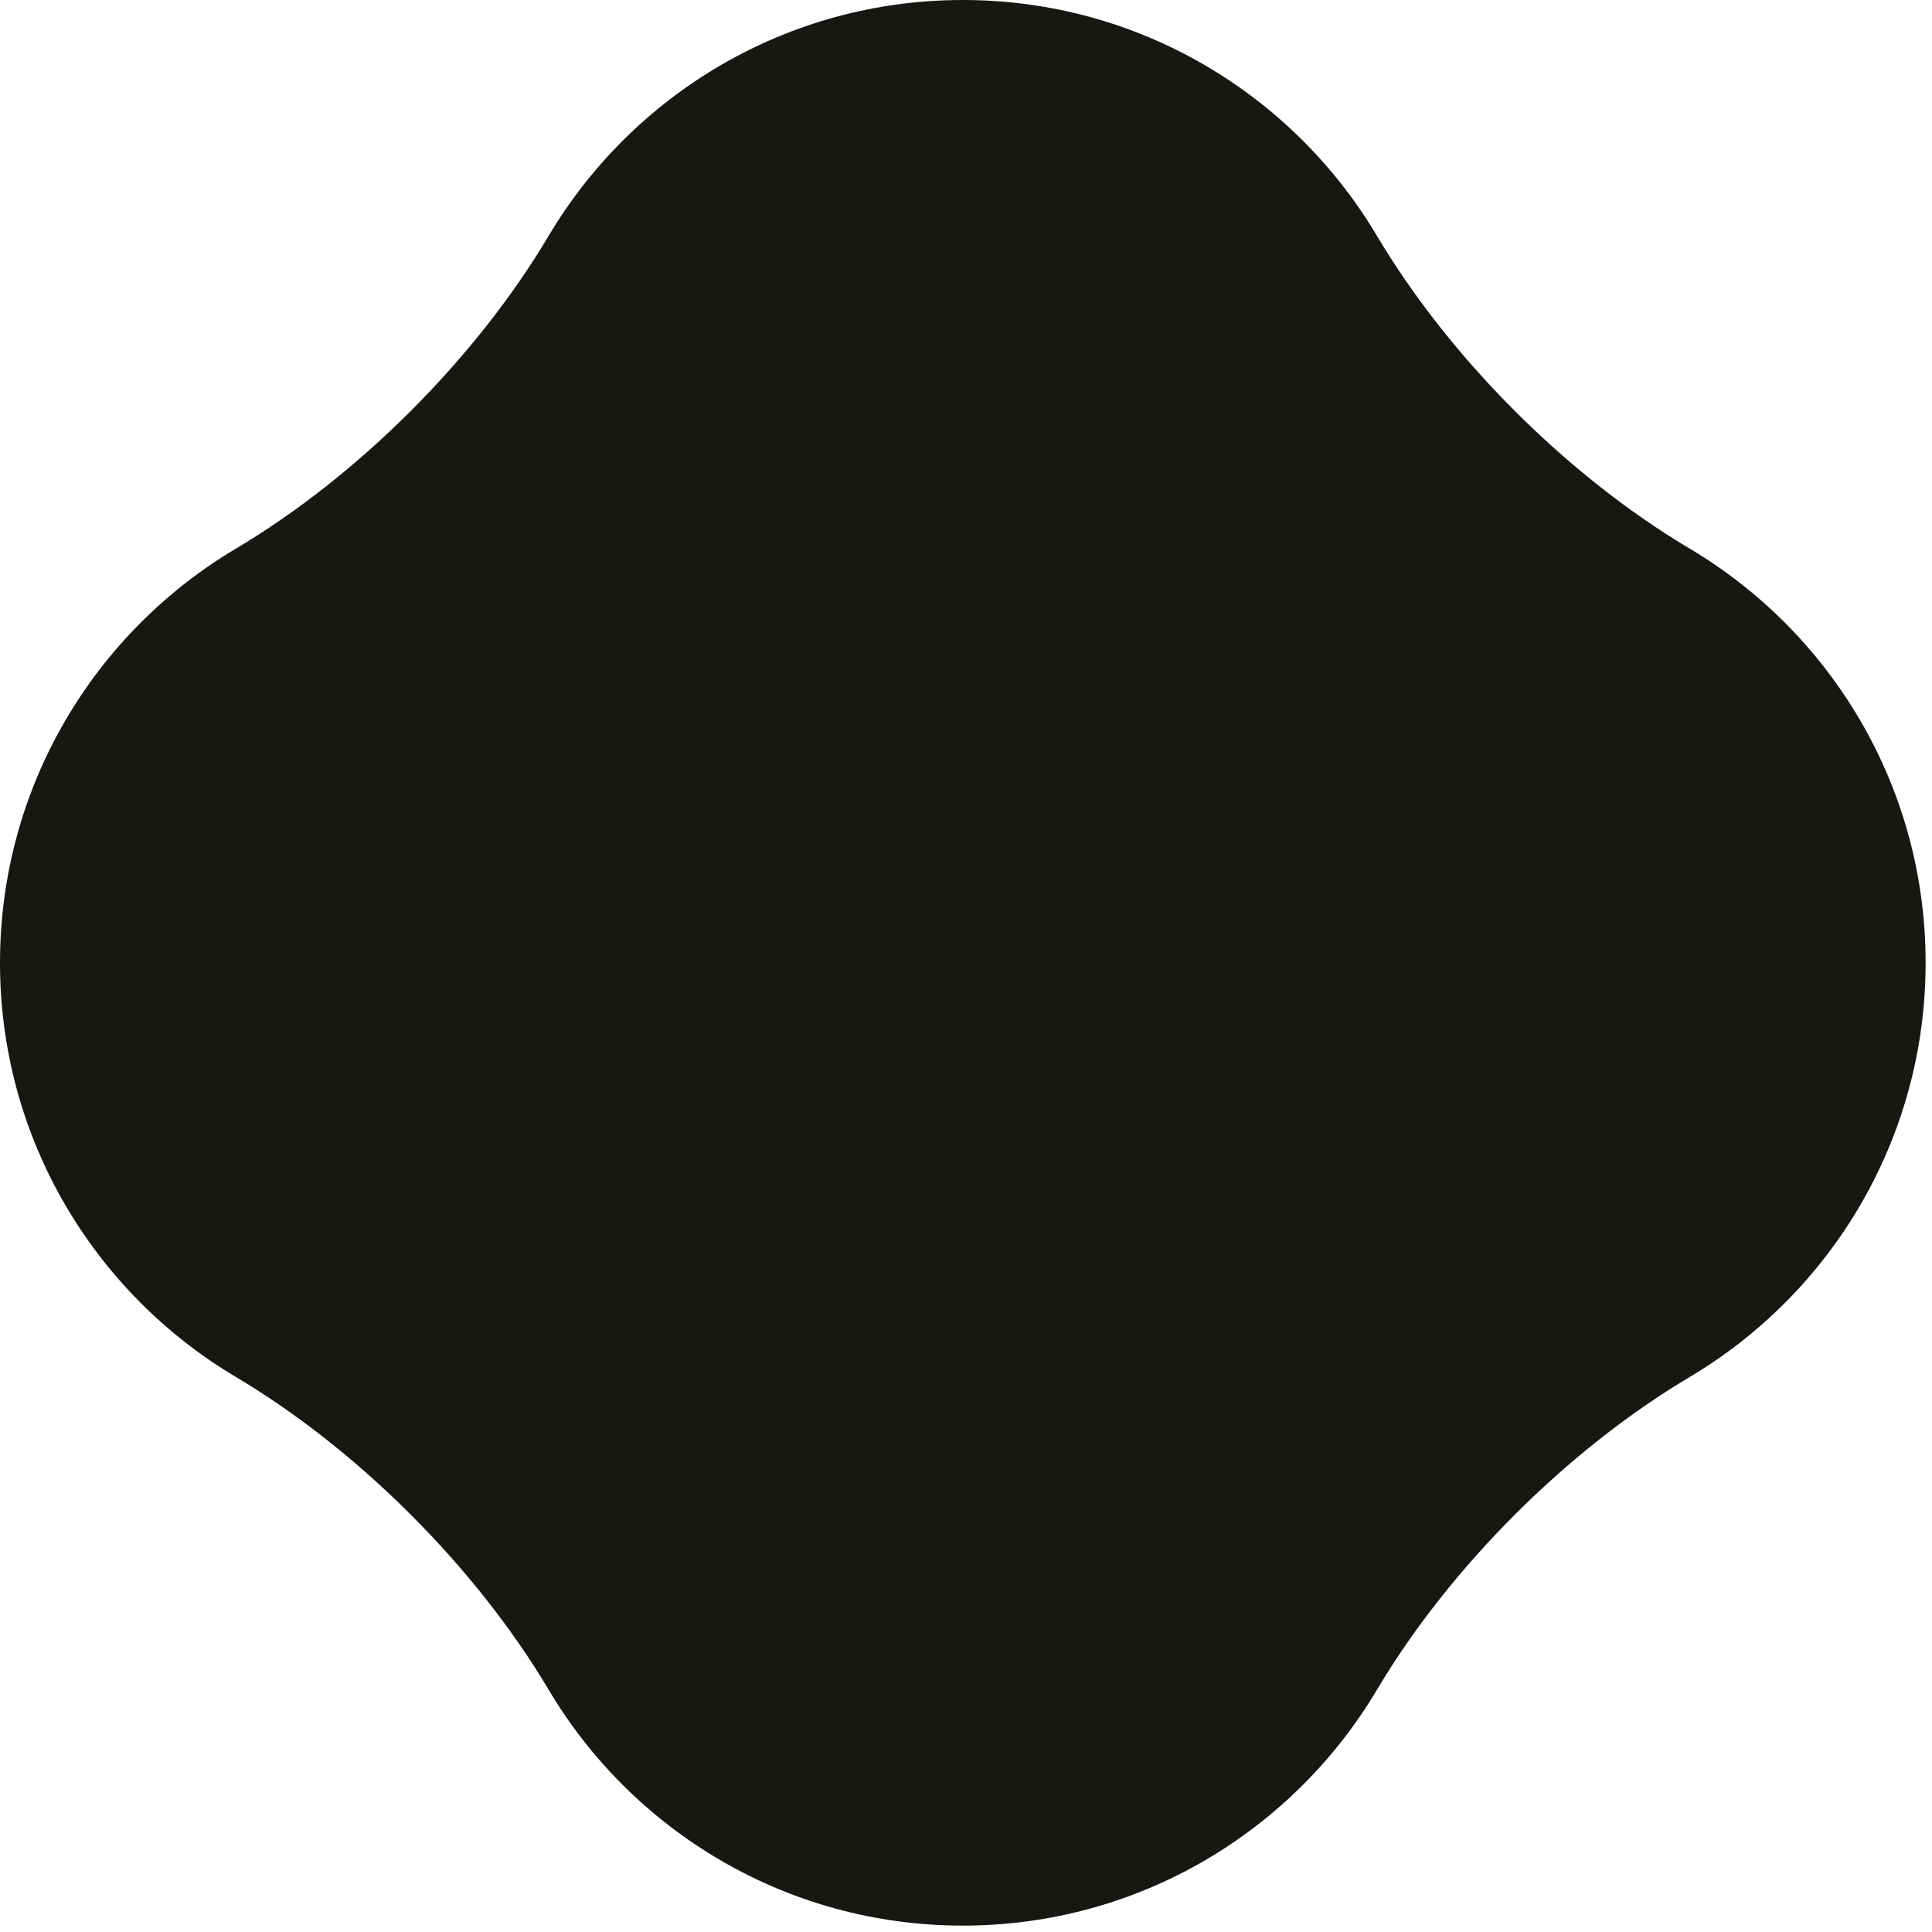 <svg width="248" height="248" viewBox="0 0 248 248" fill="none" xmlns="http://www.w3.org/2000/svg">
<path d="M70.427 30.274C61.097 45.977 45.977 61.097 30.274 70.427C12.148 81.198 0 100.975 0 123.59C0 146.204 12.148 165.981 30.274 176.752C45.977 186.083 61.097 201.202 70.428 216.906C81.198 235.032 100.975 247.18 123.59 247.18C146.204 247.18 165.982 235.032 176.752 216.906C186.083 201.202 201.202 186.083 216.906 176.752C235.032 165.981 247.18 146.204 247.18 123.59C247.18 100.975 235.032 81.198 216.906 70.428C201.202 61.097 186.083 45.977 176.752 30.274C165.982 12.148 146.204 0 123.59 0C100.975 0 81.198 12.148 70.427 30.274Z" fill="#161814"/>
</svg>
